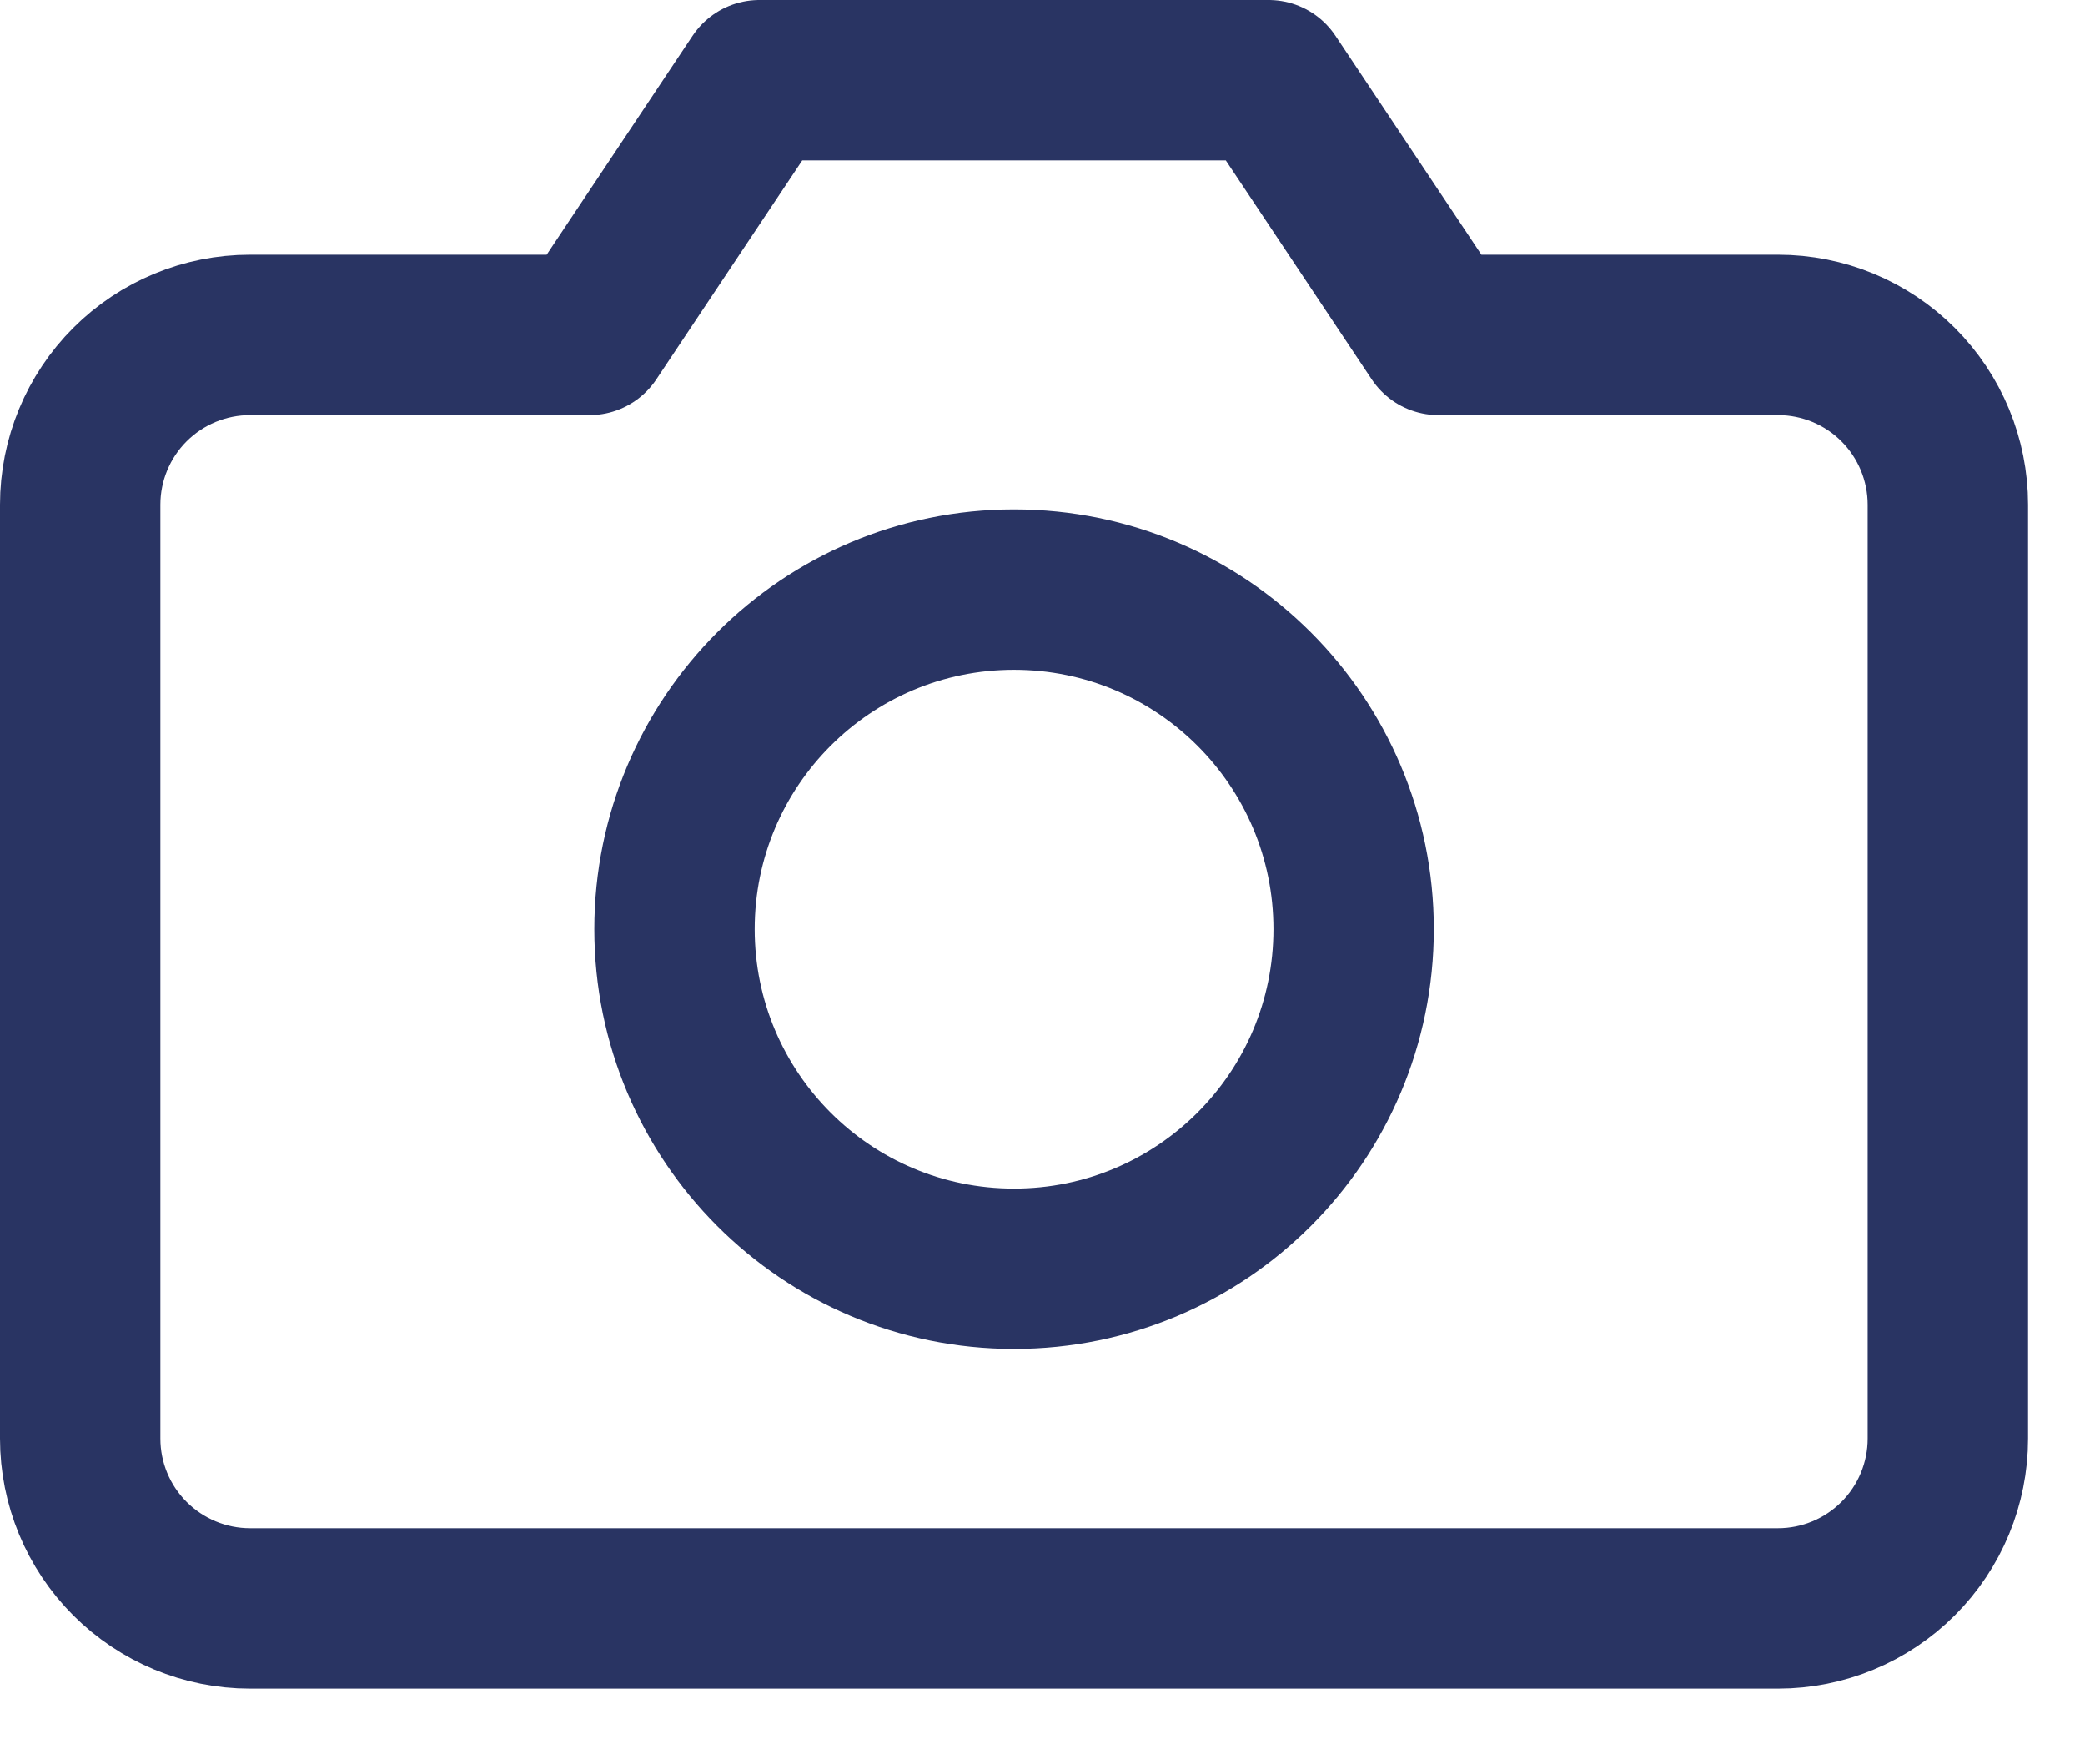 <svg width="100%" height="100%" viewBox="0 0 26 22" fill="none" xmlns="http://www.w3.org/2000/svg">
<path d="M24.29 17.938C24.29 18.5 24.067 19.038 23.67 19.435C23.273 19.832 22.734 20.056 22.173 20.056H3.117C2.556 20.056 2.017 19.832 1.62 19.435C1.223 19.038 1 18.5 1 17.938V6.293C1 5.732 1.223 5.193 1.62 4.796C2.017 4.399 2.556 4.176 3.117 4.176H7.352L9.469 1H15.821L17.938 4.176H22.173C22.734 4.176 23.273 4.399 23.67 4.796C24.067 5.193 24.29 5.732 24.29 6.293V17.938Z" stroke="#293463" stroke-width="2" stroke-linecap="round" stroke-linejoin="round"/>
<path d="M12.645 15.821C14.984 15.821 16.88 13.925 16.88 11.586C16.88 9.248 14.984 7.352 12.645 7.352C10.306 7.352 8.411 9.248 8.411 11.586C8.411 13.925 10.306 15.821 12.645 15.821Z" stroke="#293463" stroke-width="2" stroke-linecap="round" stroke-linejoin="round"/>
</svg>
